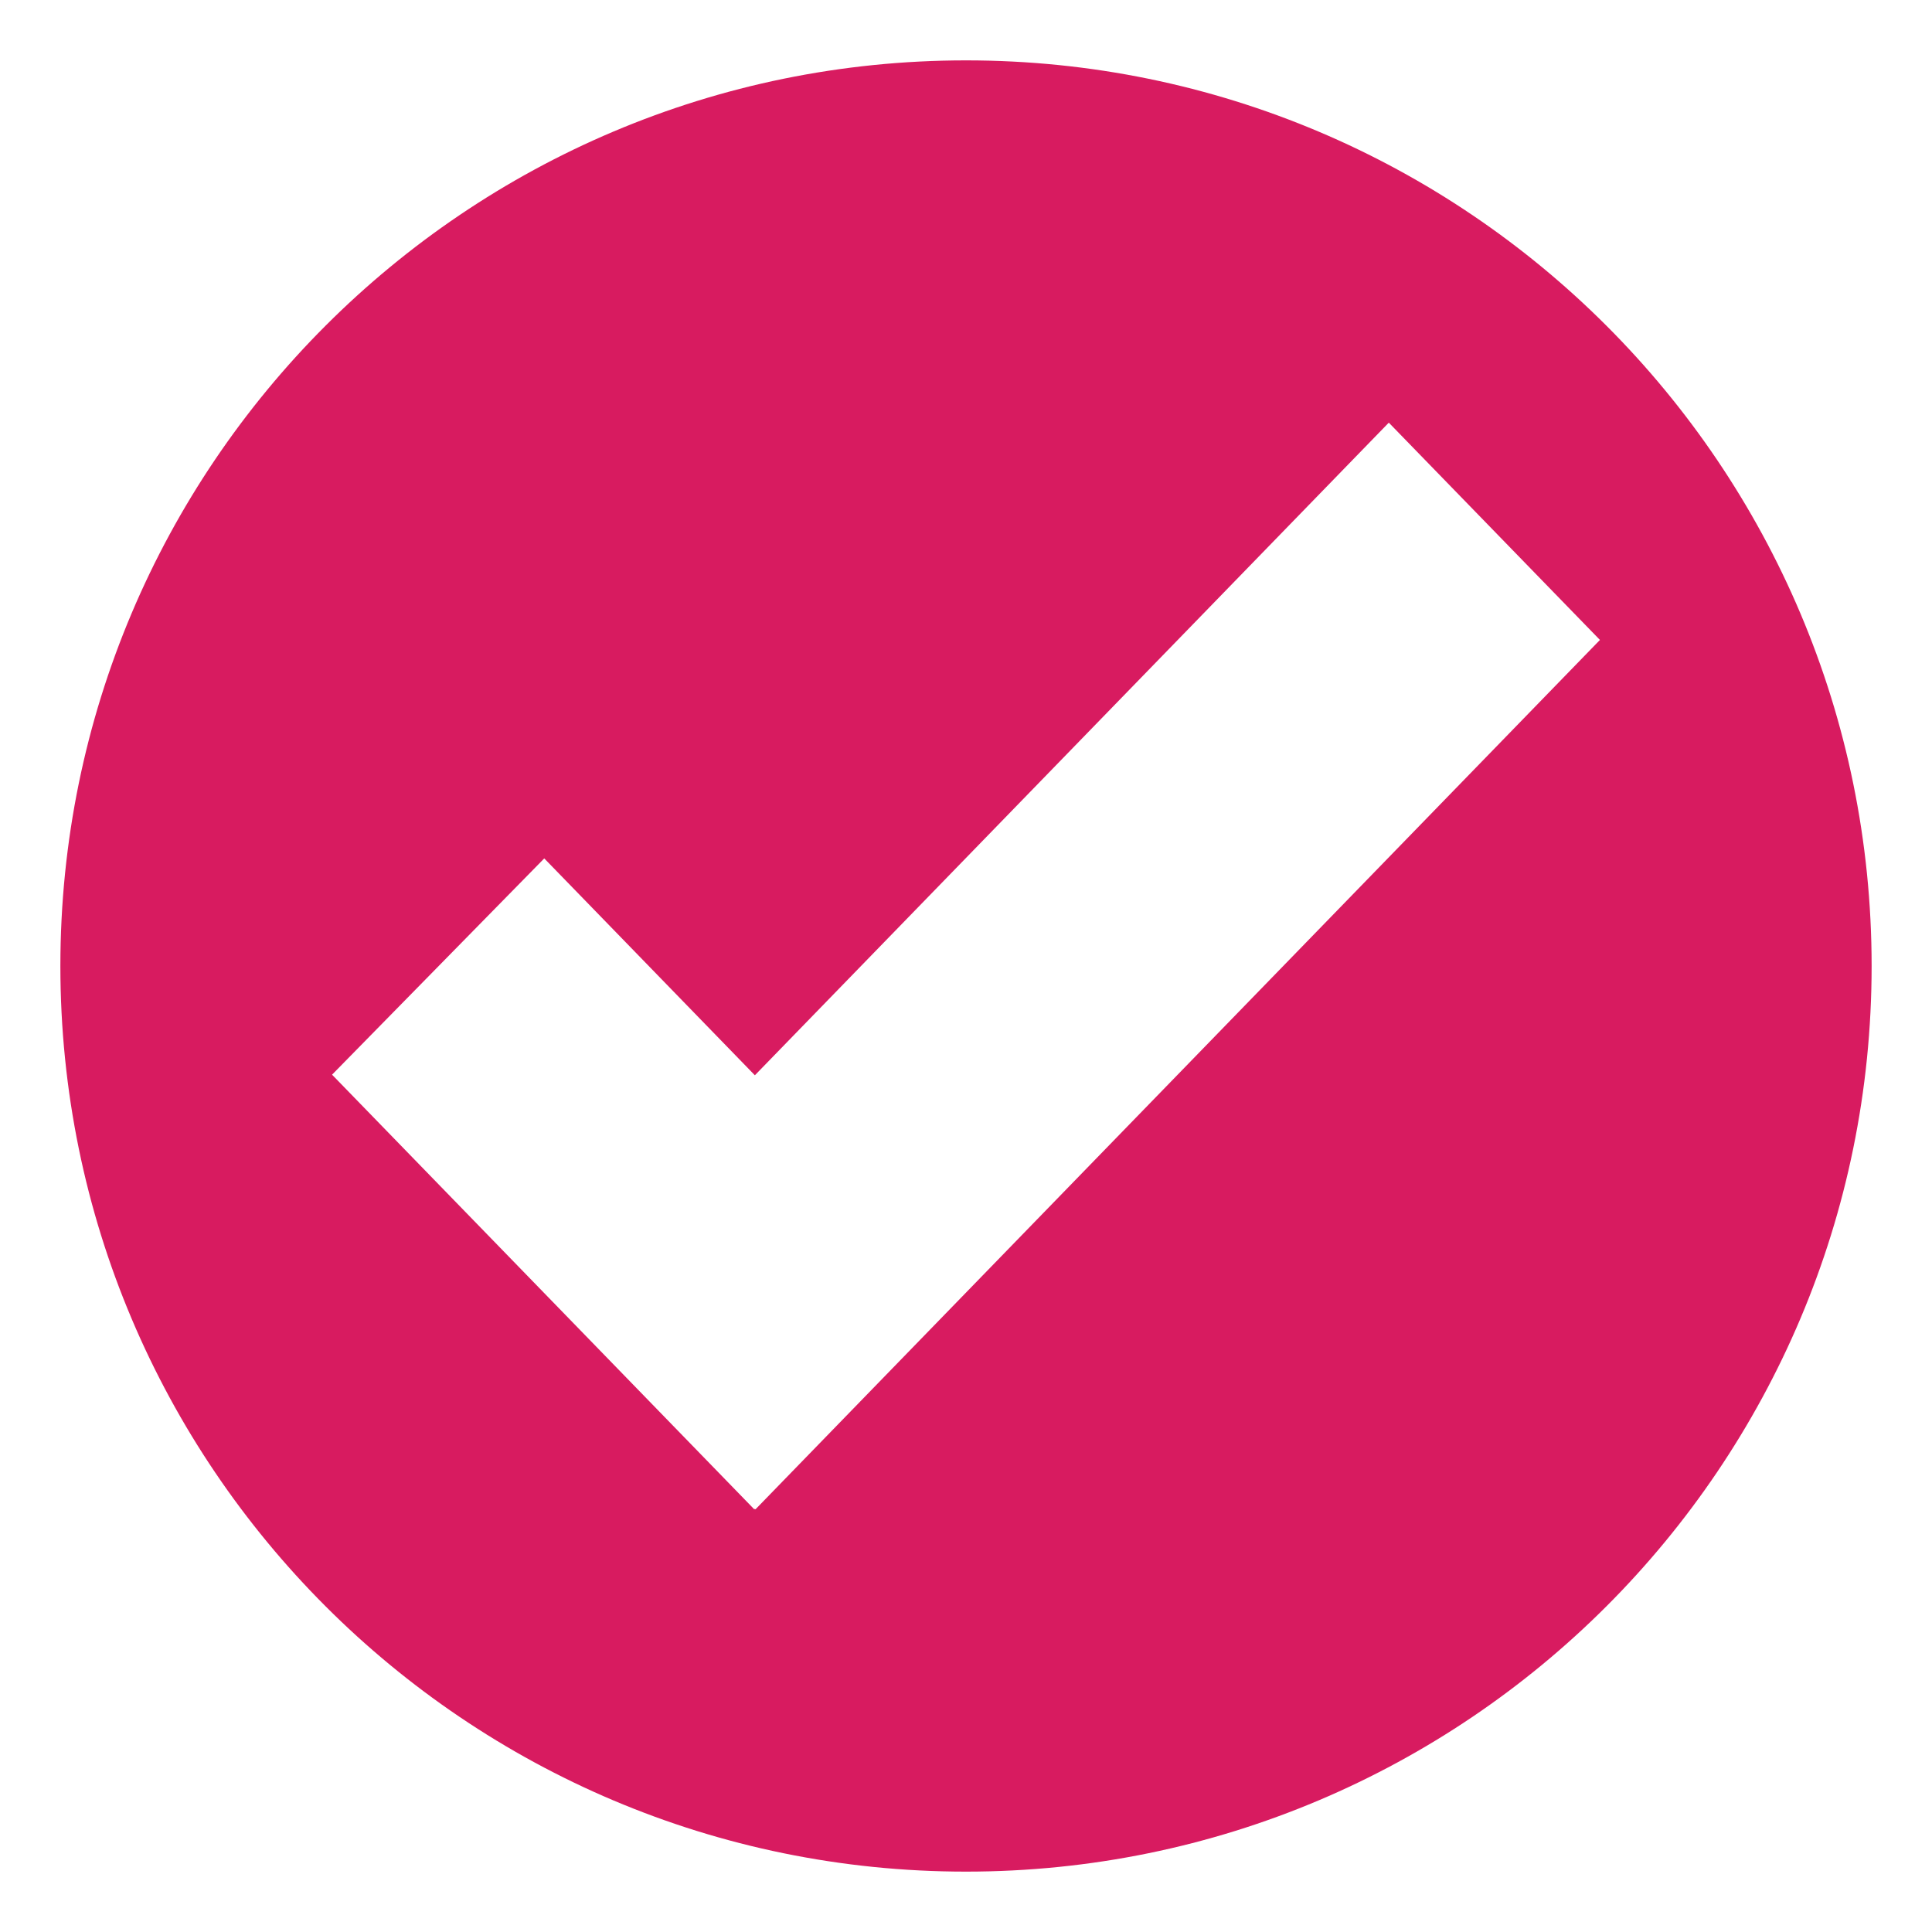 <svg width="28" height="28" viewBox="0 0 64 64" fill="none" xmlns="http://www.w3.org/2000/svg">
  <path d="M32,2C15.431,2,2,15.432,2,32c0,16.568,13.432,30,30,30c16.568,0,30-13.432,30-30C62,15.432,48.568,2,32,2z M25.025,50
    l-0.02-0.02L24.988,50L11,35.6l7.029-7.164l6.977,7.184l21-21.619L53,21.199L25.025,50z" fill="#d81b60"/>
</svg>